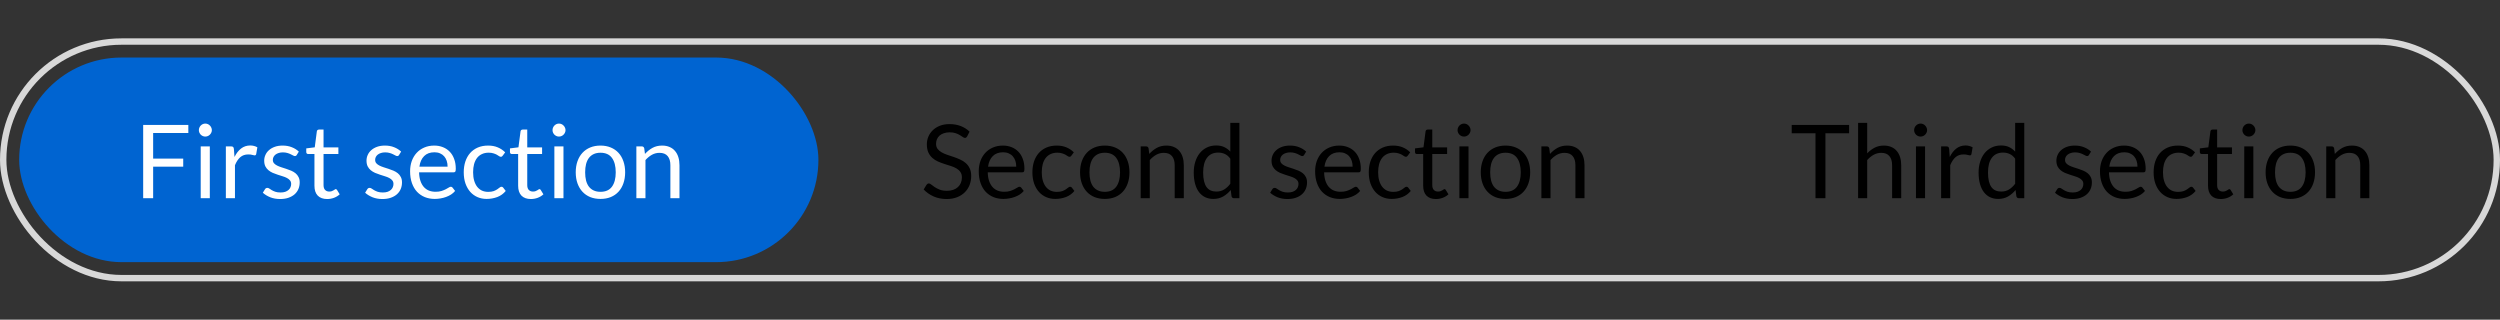 <svg width="391" height="50" viewBox="0 0 391 50" fill="none" xmlns="http://www.w3.org/2000/svg">
<rect x="0" y="0" width="391" height="50" fill="#333333" stroke="none"/>
<rect x="0.5" y="6.5" width="390" height="37" rx="18.5" stroke="#D8D8D8"/>
<rect x="3" y="9" width="125" height="32" rx="16" fill="#0064D1"/>
<path d="M151.264 21.328C151.216 21.408 151.165 21.469 151.112 21.512C151.059 21.549 150.989 21.568 150.904 21.568C150.813 21.568 150.707 21.523 150.584 21.432C150.467 21.341 150.315 21.243 150.128 21.136C149.947 21.024 149.725 20.923 149.464 20.832C149.208 20.741 148.896 20.696 148.528 20.696C148.181 20.696 147.875 20.744 147.608 20.84C147.341 20.931 147.117 21.056 146.936 21.216C146.76 21.376 146.627 21.565 146.536 21.784C146.445 21.997 146.4 22.229 146.4 22.48C146.4 22.8 146.477 23.067 146.632 23.28C146.792 23.488 147 23.667 147.256 23.816C147.517 23.965 147.811 24.096 148.136 24.208C148.467 24.315 148.803 24.427 149.144 24.544C149.491 24.661 149.827 24.795 150.152 24.944C150.483 25.088 150.776 25.272 151.032 25.496C151.293 25.72 151.501 25.995 151.656 26.32C151.816 26.645 151.896 27.045 151.896 27.52C151.896 28.021 151.811 28.493 151.64 28.936C151.469 29.373 151.219 29.755 150.888 30.08C150.563 30.405 150.16 30.661 149.68 30.848C149.205 31.035 148.664 31.128 148.056 31.128C147.315 31.128 146.637 30.995 146.024 30.728C145.416 30.456 144.896 30.091 144.464 29.632L144.912 28.896C144.955 28.837 145.005 28.789 145.064 28.752C145.128 28.709 145.197 28.688 145.272 28.688C145.384 28.688 145.512 28.749 145.656 28.872C145.8 28.989 145.979 29.12 146.192 29.264C146.411 29.408 146.672 29.541 146.976 29.664C147.285 29.781 147.661 29.84 148.104 29.84C148.472 29.84 148.8 29.789 149.088 29.688C149.376 29.587 149.619 29.445 149.816 29.264C150.019 29.077 150.173 28.856 150.28 28.6C150.387 28.344 150.44 28.059 150.44 27.744C150.44 27.397 150.36 27.115 150.2 26.896C150.045 26.672 149.84 26.485 149.584 26.336C149.328 26.187 149.035 26.061 148.704 25.96C148.379 25.853 148.043 25.747 147.696 25.64C147.355 25.528 147.019 25.4 146.688 25.256C146.363 25.112 146.072 24.925 145.816 24.696C145.56 24.467 145.352 24.181 145.192 23.84C145.037 23.493 144.96 23.067 144.96 22.56C144.96 22.155 145.037 21.763 145.192 21.384C145.352 21.005 145.581 20.669 145.88 20.376C146.179 20.083 146.547 19.848 146.984 19.672C147.427 19.496 147.933 19.408 148.504 19.408C149.144 19.408 149.728 19.509 150.256 19.712C150.784 19.915 151.245 20.208 151.64 20.592L151.264 21.328ZM156.86 22.768C157.346 22.768 157.794 22.851 158.204 23.016C158.615 23.176 158.97 23.411 159.268 23.72C159.567 24.024 159.799 24.403 159.964 24.856C160.135 25.304 160.22 25.816 160.22 26.392C160.22 26.616 160.196 26.765 160.148 26.84C160.1 26.915 160.01 26.952 159.876 26.952H154.484C154.495 27.464 154.564 27.909 154.692 28.288C154.82 28.667 154.996 28.984 155.22 29.24C155.444 29.491 155.711 29.68 156.02 29.808C156.33 29.931 156.676 29.992 157.06 29.992C157.418 29.992 157.724 29.952 157.98 29.872C158.242 29.787 158.466 29.696 158.652 29.6C158.839 29.504 158.994 29.416 159.116 29.336C159.244 29.251 159.354 29.208 159.444 29.208C159.562 29.208 159.652 29.253 159.716 29.344L160.116 29.864C159.94 30.077 159.73 30.264 159.484 30.424C159.239 30.579 158.975 30.707 158.692 30.808C158.415 30.909 158.127 30.984 157.828 31.032C157.53 31.085 157.234 31.112 156.94 31.112C156.38 31.112 155.863 31.019 155.388 30.832C154.919 30.64 154.511 30.363 154.164 30C153.823 29.632 153.556 29.179 153.364 28.64C153.172 28.101 153.076 27.483 153.076 26.784C153.076 26.219 153.162 25.691 153.332 25.2C153.508 24.709 153.759 24.285 154.084 23.928C154.41 23.565 154.807 23.283 155.276 23.08C155.746 22.872 156.274 22.768 156.86 22.768ZM156.892 23.816C156.204 23.816 155.663 24.016 155.268 24.416C154.874 24.811 154.628 25.36 154.532 26.064H158.94C158.94 25.733 158.895 25.432 158.804 25.16C158.714 24.883 158.58 24.645 158.404 24.448C158.228 24.245 158.012 24.091 157.756 23.984C157.506 23.872 157.218 23.816 156.892 23.816ZM167.571 24.336C167.528 24.395 167.486 24.44 167.443 24.472C167.4 24.504 167.339 24.52 167.259 24.52C167.179 24.52 167.091 24.488 166.995 24.424C166.904 24.355 166.787 24.28 166.643 24.2C166.499 24.12 166.323 24.048 166.115 23.984C165.912 23.915 165.662 23.88 165.363 23.88C164.968 23.88 164.619 23.952 164.315 24.096C164.011 24.235 163.755 24.437 163.547 24.704C163.344 24.971 163.19 25.293 163.083 25.672C162.982 26.051 162.931 26.475 162.931 26.944C162.931 27.435 162.987 27.872 163.099 28.256C163.211 28.635 163.368 28.955 163.571 29.216C163.774 29.472 164.019 29.669 164.307 29.808C164.6 29.941 164.928 30.008 165.291 30.008C165.638 30.008 165.923 29.968 166.147 29.888C166.371 29.803 166.558 29.709 166.707 29.608C166.856 29.507 166.979 29.416 167.075 29.336C167.171 29.251 167.267 29.208 167.363 29.208C167.486 29.208 167.576 29.253 167.635 29.344L168.035 29.864C167.683 30.296 167.243 30.613 166.715 30.816C166.187 31.013 165.63 31.112 165.043 31.112C164.536 31.112 164.064 31.019 163.627 30.832C163.195 30.645 162.819 30.376 162.499 30.024C162.179 29.667 161.926 29.229 161.739 28.712C161.558 28.195 161.467 27.605 161.467 26.944C161.467 26.341 161.55 25.784 161.715 25.272C161.886 24.76 162.131 24.32 162.451 23.952C162.776 23.579 163.176 23.288 163.651 23.08C164.126 22.872 164.67 22.768 165.283 22.768C165.848 22.768 166.35 22.861 166.787 23.048C167.224 23.229 167.611 23.488 167.947 23.824L167.571 24.336ZM172.792 22.768C173.384 22.768 173.917 22.867 174.392 23.064C174.872 23.261 175.277 23.541 175.608 23.904C175.944 24.267 176.2 24.707 176.376 25.224C176.557 25.736 176.648 26.309 176.648 26.944C176.648 27.584 176.557 28.16 176.376 28.672C176.2 29.184 175.944 29.621 175.608 29.984C175.277 30.347 174.872 30.627 174.392 30.824C173.917 31.016 173.384 31.112 172.792 31.112C172.2 31.112 171.664 31.016 171.184 30.824C170.709 30.627 170.304 30.347 169.968 29.984C169.632 29.621 169.373 29.184 169.192 28.672C169.01 28.16 168.92 27.584 168.92 26.944C168.92 26.309 169.01 25.736 169.192 25.224C169.373 24.707 169.632 24.267 169.968 23.904C170.304 23.541 170.709 23.261 171.184 23.064C171.664 22.867 172.2 22.768 172.792 22.768ZM172.792 30C173.592 30 174.189 29.733 174.584 29.2C174.978 28.661 175.176 27.912 175.176 26.952C175.176 25.987 174.978 25.235 174.584 24.696C174.189 24.157 173.592 23.888 172.792 23.888C172.386 23.888 172.034 23.957 171.736 24.096C171.437 24.235 171.186 24.435 170.984 24.696C170.786 24.957 170.637 25.28 170.536 25.664C170.44 26.043 170.392 26.472 170.392 26.952C170.392 27.432 170.44 27.861 170.536 28.24C170.637 28.619 170.786 28.939 170.984 29.2C171.186 29.456 171.437 29.653 171.736 29.792C172.034 29.931 172.386 30 172.792 30ZM178.402 31V22.896H179.25C179.453 22.896 179.581 22.995 179.634 23.192L179.746 24.072C180.098 23.683 180.49 23.368 180.922 23.128C181.36 22.888 181.864 22.768 182.434 22.768C182.877 22.768 183.266 22.843 183.602 22.992C183.944 23.136 184.226 23.344 184.45 23.616C184.68 23.883 184.853 24.205 184.97 24.584C185.088 24.963 185.146 25.381 185.146 25.84V31H183.722V25.84C183.722 25.227 183.581 24.752 183.298 24.416C183.021 24.075 182.594 23.904 182.018 23.904C181.597 23.904 181.202 24.005 180.834 24.208C180.472 24.411 180.136 24.685 179.826 25.032V31H178.402ZM192.997 31C192.794 31 192.666 30.901 192.613 30.704L192.485 29.72C192.138 30.141 191.741 30.48 191.293 30.736C190.85 30.987 190.341 31.112 189.765 31.112C189.301 31.112 188.88 31.024 188.501 30.848C188.122 30.667 187.8 30.403 187.533 30.056C187.266 29.709 187.061 29.277 186.917 28.76C186.773 28.243 186.701 27.648 186.701 26.976C186.701 26.379 186.781 25.824 186.941 25.312C187.101 24.795 187.33 24.347 187.629 23.968C187.933 23.589 188.301 23.293 188.733 23.08C189.165 22.861 189.656 22.752 190.205 22.752C190.701 22.752 191.125 22.837 191.477 23.008C191.829 23.173 192.144 23.408 192.421 23.712V19.216H193.845V31H192.997ZM190.237 29.96C190.701 29.96 191.106 29.853 191.453 29.64C191.805 29.427 192.128 29.125 192.421 28.736V24.816C192.16 24.464 191.872 24.219 191.557 24.08C191.248 23.936 190.904 23.864 190.525 23.864C189.768 23.864 189.186 24.133 188.781 24.672C188.376 25.211 188.173 25.979 188.173 26.976C188.173 27.504 188.218 27.957 188.309 28.336C188.4 28.709 188.533 29.019 188.709 29.264C188.885 29.504 189.101 29.68 189.357 29.792C189.613 29.904 189.906 29.96 190.237 29.96ZM203.964 24.232C203.9 24.349 203.802 24.408 203.668 24.408C203.588 24.408 203.498 24.379 203.396 24.32C203.295 24.261 203.17 24.197 203.02 24.128C202.876 24.053 202.703 23.987 202.5 23.928C202.298 23.864 202.058 23.832 201.78 23.832C201.54 23.832 201.324 23.864 201.132 23.928C200.94 23.987 200.775 24.069 200.636 24.176C200.503 24.283 200.399 24.408 200.324 24.552C200.255 24.691 200.22 24.843 200.22 25.008C200.22 25.216 200.279 25.389 200.396 25.528C200.519 25.667 200.679 25.787 200.876 25.888C201.074 25.989 201.298 26.08 201.548 26.16C201.799 26.235 202.055 26.317 202.316 26.408C202.583 26.493 202.842 26.589 203.092 26.696C203.343 26.803 203.567 26.936 203.764 27.096C203.962 27.256 204.119 27.453 204.236 27.688C204.359 27.917 204.42 28.195 204.42 28.52C204.42 28.893 204.354 29.24 204.22 29.56C204.087 29.875 203.89 30.149 203.628 30.384C203.367 30.613 203.047 30.795 202.668 30.928C202.29 31.061 201.852 31.128 201.356 31.128C200.791 31.128 200.279 31.037 199.82 30.856C199.362 30.669 198.972 30.432 198.652 30.144L198.988 29.6C199.031 29.531 199.082 29.477 199.14 29.44C199.199 29.403 199.276 29.384 199.372 29.384C199.468 29.384 199.57 29.421 199.676 29.496C199.783 29.571 199.911 29.653 200.06 29.744C200.215 29.835 200.399 29.917 200.612 29.992C200.831 30.067 201.103 30.104 201.428 30.104C201.706 30.104 201.948 30.069 202.156 30C202.364 29.925 202.538 29.827 202.676 29.704C202.815 29.581 202.916 29.44 202.98 29.28C203.05 29.12 203.084 28.949 203.084 28.768C203.084 28.544 203.023 28.36 202.9 28.216C202.783 28.067 202.626 27.941 202.428 27.84C202.231 27.733 202.004 27.643 201.748 27.568C201.498 27.488 201.239 27.405 200.972 27.32C200.711 27.235 200.452 27.139 200.196 27.032C199.946 26.92 199.722 26.781 199.524 26.616C199.327 26.451 199.167 26.248 199.044 26.008C198.927 25.763 198.868 25.467 198.868 25.12C198.868 24.811 198.932 24.515 199.06 24.232C199.188 23.944 199.375 23.693 199.62 23.48C199.866 23.261 200.167 23.088 200.524 22.96C200.882 22.832 201.29 22.768 201.748 22.768C202.282 22.768 202.759 22.853 203.18 23.024C203.607 23.189 203.975 23.419 204.284 23.712L203.964 24.232ZM209.47 22.768C209.955 22.768 210.403 22.851 210.814 23.016C211.224 23.176 211.579 23.411 211.878 23.72C212.176 24.024 212.408 24.403 212.574 24.856C212.744 25.304 212.83 25.816 212.83 26.392C212.83 26.616 212.806 26.765 212.758 26.84C212.71 26.915 212.619 26.952 212.486 26.952H207.094C207.104 27.464 207.174 27.909 207.302 28.288C207.43 28.667 207.606 28.984 207.83 29.24C208.054 29.491 208.32 29.68 208.63 29.808C208.939 29.931 209.286 29.992 209.67 29.992C210.027 29.992 210.334 29.952 210.59 29.872C210.851 29.787 211.075 29.696 211.262 29.6C211.448 29.504 211.603 29.416 211.726 29.336C211.854 29.251 211.963 29.208 212.054 29.208C212.171 29.208 212.262 29.253 212.326 29.344L212.726 29.864C212.55 30.077 212.339 30.264 212.094 30.424C211.848 30.579 211.584 30.707 211.302 30.808C211.024 30.909 210.736 30.984 210.438 31.032C210.139 31.085 209.843 31.112 209.55 31.112C208.99 31.112 208.472 31.019 207.998 30.832C207.528 30.64 207.12 30.363 206.774 30C206.432 29.632 206.166 29.179 205.974 28.64C205.782 28.101 205.686 27.483 205.686 26.784C205.686 26.219 205.771 25.691 205.942 25.2C206.118 24.709 206.368 24.285 206.694 23.928C207.019 23.565 207.416 23.283 207.886 23.08C208.355 22.872 208.883 22.768 209.47 22.768ZM209.502 23.816C208.814 23.816 208.272 24.016 207.878 24.416C207.483 24.811 207.238 25.36 207.142 26.064H211.55C211.55 25.733 211.504 25.432 211.414 25.16C211.323 24.883 211.19 24.645 211.014 24.448C210.838 24.245 210.622 24.091 210.366 23.984C210.115 23.872 209.827 23.816 209.502 23.816ZM220.18 24.336C220.138 24.395 220.095 24.44 220.052 24.472C220.01 24.504 219.948 24.52 219.868 24.52C219.788 24.52 219.7 24.488 219.604 24.424C219.514 24.355 219.396 24.28 219.252 24.2C219.108 24.12 218.932 24.048 218.724 23.984C218.522 23.915 218.271 23.88 217.972 23.88C217.578 23.88 217.228 23.952 216.924 24.096C216.62 24.235 216.364 24.437 216.156 24.704C215.954 24.971 215.799 25.293 215.692 25.672C215.591 26.051 215.54 26.475 215.54 26.944C215.54 27.435 215.596 27.872 215.708 28.256C215.82 28.635 215.978 28.955 216.18 29.216C216.383 29.472 216.628 29.669 216.916 29.808C217.21 29.941 217.538 30.008 217.9 30.008C218.247 30.008 218.532 29.968 218.756 29.888C218.98 29.803 219.167 29.709 219.316 29.608C219.466 29.507 219.588 29.416 219.684 29.336C219.78 29.251 219.876 29.208 219.972 29.208C220.095 29.208 220.186 29.253 220.244 29.344L220.644 29.864C220.292 30.296 219.852 30.613 219.324 30.816C218.796 31.013 218.239 31.112 217.652 31.112C217.146 31.112 216.674 31.019 216.236 30.832C215.804 30.645 215.428 30.376 215.108 30.024C214.788 29.667 214.535 29.229 214.348 28.712C214.167 28.195 214.076 27.605 214.076 26.944C214.076 26.341 214.159 25.784 214.324 25.272C214.495 24.76 214.74 24.32 215.06 23.952C215.386 23.579 215.786 23.288 216.26 23.08C216.735 22.872 217.279 22.768 217.892 22.768C218.458 22.768 218.959 22.861 219.396 23.048C219.834 23.229 220.22 23.488 220.556 23.824L220.18 24.336ZM224.577 31.128C223.937 31.128 223.444 30.949 223.097 30.592C222.756 30.235 222.585 29.72 222.585 29.048V24.088H221.609C221.524 24.088 221.452 24.064 221.393 24.016C221.334 23.963 221.305 23.883 221.305 23.776V23.208L222.633 23.04L222.961 20.536C222.972 20.456 223.006 20.392 223.065 20.344C223.124 20.291 223.198 20.264 223.289 20.264H224.009V23.056H226.329V24.088H224.009V28.952C224.009 29.293 224.092 29.547 224.257 29.712C224.422 29.877 224.636 29.96 224.897 29.96C225.046 29.96 225.174 29.941 225.281 29.904C225.393 29.861 225.489 29.816 225.569 29.768C225.649 29.72 225.716 29.677 225.769 29.64C225.828 29.597 225.878 29.576 225.921 29.576C225.996 29.576 226.062 29.621 226.121 29.712L226.537 30.392C226.292 30.621 225.996 30.803 225.649 30.936C225.302 31.064 224.945 31.128 224.577 31.128ZM229.674 22.896V31H228.25V22.896H229.674ZM229.994 20.352C229.994 20.491 229.965 20.621 229.906 20.744C229.853 20.861 229.778 20.968 229.682 21.064C229.591 21.155 229.485 21.227 229.362 21.28C229.239 21.333 229.109 21.36 228.97 21.36C228.831 21.36 228.701 21.333 228.578 21.28C228.461 21.227 228.354 21.155 228.258 21.064C228.167 20.968 228.095 20.861 228.042 20.744C227.989 20.621 227.962 20.491 227.962 20.352C227.962 20.213 227.989 20.083 228.042 19.96C228.095 19.832 228.167 19.723 228.258 19.632C228.354 19.536 228.461 19.461 228.578 19.408C228.701 19.355 228.831 19.328 228.97 19.328C229.109 19.328 229.239 19.355 229.362 19.408C229.485 19.461 229.591 19.536 229.682 19.632C229.778 19.723 229.853 19.832 229.906 19.96C229.965 20.083 229.994 20.213 229.994 20.352ZM235.464 22.768C236.056 22.768 236.589 22.867 237.064 23.064C237.544 23.261 237.949 23.541 238.28 23.904C238.616 24.267 238.872 24.707 239.048 25.224C239.229 25.736 239.32 26.309 239.32 26.944C239.32 27.584 239.229 28.16 239.048 28.672C238.872 29.184 238.616 29.621 238.28 29.984C237.949 30.347 237.544 30.627 237.064 30.824C236.589 31.016 236.056 31.112 235.464 31.112C234.872 31.112 234.336 31.016 233.856 30.824C233.381 30.627 232.976 30.347 232.64 29.984C232.304 29.621 232.045 29.184 231.864 28.672C231.682 28.16 231.592 27.584 231.592 26.944C231.592 26.309 231.682 25.736 231.864 25.224C232.045 24.707 232.304 24.267 232.64 23.904C232.976 23.541 233.381 23.261 233.856 23.064C234.336 22.867 234.872 22.768 235.464 22.768ZM235.464 30C236.264 30 236.861 29.733 237.256 29.2C237.65 28.661 237.848 27.912 237.848 26.952C237.848 25.987 237.65 25.235 237.256 24.696C236.861 24.157 236.264 23.888 235.464 23.888C235.058 23.888 234.706 23.957 234.408 24.096C234.109 24.235 233.858 24.435 233.656 24.696C233.458 24.957 233.309 25.28 233.208 25.664C233.112 26.043 233.064 26.472 233.064 26.952C233.064 27.432 233.112 27.861 233.208 28.24C233.309 28.619 233.458 28.939 233.656 29.2C233.858 29.456 234.109 29.653 234.408 29.792C234.706 29.931 235.058 30 235.464 30ZM241.074 31V22.896H241.922C242.125 22.896 242.253 22.995 242.306 23.192L242.418 24.072C242.77 23.683 243.162 23.368 243.594 23.128C244.032 22.888 244.536 22.768 245.106 22.768C245.549 22.768 245.938 22.843 246.274 22.992C246.616 23.136 246.898 23.344 247.122 23.616C247.352 23.883 247.525 24.205 247.642 24.584C247.76 24.963 247.818 25.381 247.818 25.84V31H246.394V25.84C246.394 25.227 246.253 24.752 245.97 24.416C245.693 24.075 245.266 23.904 244.69 23.904C244.269 23.904 243.874 24.005 243.506 24.208C243.144 24.411 242.808 24.685 242.498 25.032V31H241.074Z" fill="black"/>
<path d="M289.2 19.536V20.84H285.496V31H283.944V20.84H280.224V19.536H289.2ZM290.606 31V19.216H292.03V23.984C292.376 23.616 292.76 23.323 293.182 23.104C293.603 22.88 294.088 22.768 294.638 22.768C295.08 22.768 295.47 22.843 295.806 22.992C296.147 23.136 296.43 23.344 296.654 23.616C296.883 23.883 297.056 24.205 297.174 24.584C297.291 24.963 297.35 25.381 297.35 25.84V31H295.926V25.84C295.926 25.227 295.784 24.752 295.502 24.416C295.224 24.075 294.798 23.904 294.222 23.904C293.8 23.904 293.406 24.005 293.038 24.208C292.675 24.411 292.339 24.685 292.03 25.032V31H290.606ZM301.08 22.896V31H299.656V22.896H301.08ZM301.4 20.352C301.4 20.491 301.371 20.621 301.312 20.744C301.259 20.861 301.184 20.968 301.088 21.064C300.997 21.155 300.891 21.227 300.768 21.28C300.645 21.333 300.515 21.36 300.376 21.36C300.237 21.36 300.107 21.333 299.984 21.28C299.867 21.227 299.76 21.155 299.664 21.064C299.573 20.968 299.501 20.861 299.448 20.744C299.395 20.621 299.368 20.491 299.368 20.352C299.368 20.213 299.395 20.083 299.448 19.96C299.501 19.832 299.573 19.723 299.664 19.632C299.76 19.536 299.867 19.461 299.984 19.408C300.107 19.355 300.237 19.328 300.376 19.328C300.515 19.328 300.645 19.355 300.768 19.408C300.891 19.461 300.997 19.536 301.088 19.632C301.184 19.723 301.259 19.832 301.312 19.96C301.371 20.083 301.4 20.213 301.4 20.352ZM303.59 31V22.896H304.406C304.561 22.896 304.667 22.925 304.726 22.984C304.785 23.043 304.825 23.144 304.846 23.288L304.942 24.552C305.219 23.987 305.561 23.547 305.966 23.232C306.377 22.912 306.857 22.752 307.406 22.752C307.63 22.752 307.833 22.779 308.014 22.832C308.195 22.88 308.363 22.949 308.518 23.04L308.334 24.104C308.297 24.237 308.214 24.304 308.086 24.304C308.011 24.304 307.897 24.28 307.742 24.232C307.587 24.179 307.371 24.152 307.094 24.152C306.598 24.152 306.182 24.296 305.846 24.584C305.515 24.872 305.238 25.291 305.014 25.84V31H303.59ZM315.747 31C315.544 31 315.416 30.901 315.363 30.704L315.235 29.72C314.888 30.141 314.491 30.48 314.043 30.736C313.6 30.987 313.091 31.112 312.515 31.112C312.051 31.112 311.63 31.024 311.251 30.848C310.872 30.667 310.55 30.403 310.283 30.056C310.016 29.709 309.811 29.277 309.667 28.76C309.523 28.243 309.451 27.648 309.451 26.976C309.451 26.379 309.531 25.824 309.691 25.312C309.851 24.795 310.08 24.347 310.379 23.968C310.683 23.589 311.051 23.293 311.483 23.08C311.915 22.861 312.406 22.752 312.955 22.752C313.451 22.752 313.875 22.837 314.227 23.008C314.579 23.173 314.894 23.408 315.171 23.712V19.216H316.595V31H315.747ZM312.987 29.96C313.451 29.96 313.856 29.853 314.203 29.64C314.555 29.427 314.878 29.125 315.171 28.736V24.816C314.91 24.464 314.622 24.219 314.307 24.08C313.998 23.936 313.654 23.864 313.275 23.864C312.518 23.864 311.936 24.133 311.531 24.672C311.126 25.211 310.923 25.979 310.923 26.976C310.923 27.504 310.968 27.957 311.059 28.336C311.15 28.709 311.283 29.019 311.459 29.264C311.635 29.504 311.851 29.68 312.107 29.792C312.363 29.904 312.656 29.96 312.987 29.96ZM326.714 24.232C326.65 24.349 326.552 24.408 326.418 24.408C326.338 24.408 326.248 24.379 326.146 24.32C326.045 24.261 325.92 24.197 325.77 24.128C325.626 24.053 325.453 23.987 325.25 23.928C325.048 23.864 324.808 23.832 324.53 23.832C324.29 23.832 324.074 23.864 323.882 23.928C323.69 23.987 323.525 24.069 323.386 24.176C323.253 24.283 323.149 24.408 323.074 24.552C323.005 24.691 322.97 24.843 322.97 25.008C322.97 25.216 323.029 25.389 323.146 25.528C323.269 25.667 323.429 25.787 323.626 25.888C323.824 25.989 324.048 26.08 324.298 26.16C324.549 26.235 324.805 26.317 325.066 26.408C325.333 26.493 325.592 26.589 325.842 26.696C326.093 26.803 326.317 26.936 326.514 27.096C326.712 27.256 326.869 27.453 326.986 27.688C327.109 27.917 327.17 28.195 327.17 28.52C327.17 28.893 327.104 29.24 326.97 29.56C326.837 29.875 326.64 30.149 326.378 30.384C326.117 30.613 325.797 30.795 325.418 30.928C325.04 31.061 324.602 31.128 324.106 31.128C323.541 31.128 323.029 31.037 322.57 30.856C322.112 30.669 321.722 30.432 321.402 30.144L321.738 29.6C321.781 29.531 321.832 29.477 321.89 29.44C321.949 29.403 322.026 29.384 322.122 29.384C322.218 29.384 322.32 29.421 322.426 29.496C322.533 29.571 322.661 29.653 322.81 29.744C322.965 29.835 323.149 29.917 323.362 29.992C323.581 30.067 323.853 30.104 324.178 30.104C324.456 30.104 324.698 30.069 324.906 30C325.114 29.925 325.288 29.827 325.426 29.704C325.565 29.581 325.666 29.44 325.73 29.28C325.8 29.12 325.834 28.949 325.834 28.768C325.834 28.544 325.773 28.36 325.65 28.216C325.533 28.067 325.376 27.941 325.178 27.84C324.981 27.733 324.754 27.643 324.498 27.568C324.248 27.488 323.989 27.405 323.722 27.32C323.461 27.235 323.202 27.139 322.946 27.032C322.696 26.92 322.472 26.781 322.274 26.616C322.077 26.451 321.917 26.248 321.794 26.008C321.677 25.763 321.618 25.467 321.618 25.12C321.618 24.811 321.682 24.515 321.81 24.232C321.938 23.944 322.125 23.693 322.37 23.48C322.616 23.261 322.917 23.088 323.274 22.96C323.632 22.832 324.04 22.768 324.498 22.768C325.032 22.768 325.509 22.853 325.93 23.024C326.357 23.189 326.725 23.419 327.034 23.712L326.714 24.232ZM332.22 22.768C332.705 22.768 333.153 22.851 333.564 23.016C333.974 23.176 334.329 23.411 334.628 23.72C334.926 24.024 335.158 24.403 335.324 24.856C335.494 25.304 335.58 25.816 335.58 26.392C335.58 26.616 335.556 26.765 335.508 26.84C335.46 26.915 335.369 26.952 335.236 26.952H329.844C329.854 27.464 329.924 27.909 330.052 28.288C330.18 28.667 330.356 28.984 330.58 29.24C330.804 29.491 331.07 29.68 331.38 29.808C331.689 29.931 332.036 29.992 332.42 29.992C332.777 29.992 333.084 29.952 333.34 29.872C333.601 29.787 333.825 29.696 334.012 29.6C334.198 29.504 334.353 29.416 334.476 29.336C334.604 29.251 334.713 29.208 334.804 29.208C334.921 29.208 335.012 29.253 335.076 29.344L335.476 29.864C335.3 30.077 335.089 30.264 334.844 30.424C334.598 30.579 334.334 30.707 334.052 30.808C333.774 30.909 333.486 30.984 333.188 31.032C332.889 31.085 332.593 31.112 332.3 31.112C331.74 31.112 331.222 31.019 330.748 30.832C330.278 30.64 329.87 30.363 329.524 30C329.182 29.632 328.916 29.179 328.724 28.64C328.532 28.101 328.436 27.483 328.436 26.784C328.436 26.219 328.521 25.691 328.692 25.2C328.868 24.709 329.118 24.285 329.444 23.928C329.769 23.565 330.166 23.283 330.636 23.08C331.105 22.872 331.633 22.768 332.22 22.768ZM332.252 23.816C331.564 23.816 331.022 24.016 330.628 24.416C330.233 24.811 329.988 25.36 329.892 26.064H334.3C334.3 25.733 334.254 25.432 334.164 25.16C334.073 24.883 333.94 24.645 333.764 24.448C333.588 24.245 333.372 24.091 333.116 23.984C332.865 23.872 332.577 23.816 332.252 23.816ZM342.93 24.336C342.888 24.395 342.845 24.44 342.802 24.472C342.76 24.504 342.698 24.52 342.618 24.52C342.538 24.52 342.45 24.488 342.354 24.424C342.264 24.355 342.146 24.28 342.002 24.2C341.858 24.12 341.682 24.048 341.474 23.984C341.272 23.915 341.021 23.88 340.722 23.88C340.328 23.88 339.978 23.952 339.674 24.096C339.37 24.235 339.114 24.437 338.906 24.704C338.704 24.971 338.549 25.293 338.442 25.672C338.341 26.051 338.29 26.475 338.29 26.944C338.29 27.435 338.346 27.872 338.458 28.256C338.57 28.635 338.728 28.955 338.93 29.216C339.133 29.472 339.378 29.669 339.666 29.808C339.96 29.941 340.288 30.008 340.65 30.008C340.997 30.008 341.282 29.968 341.506 29.888C341.73 29.803 341.917 29.709 342.066 29.608C342.216 29.507 342.338 29.416 342.434 29.336C342.53 29.251 342.626 29.208 342.722 29.208C342.845 29.208 342.936 29.253 342.994 29.344L343.394 29.864C343.042 30.296 342.602 30.613 342.074 30.816C341.546 31.013 340.989 31.112 340.402 31.112C339.896 31.112 339.424 31.019 338.986 30.832C338.554 30.645 338.178 30.376 337.858 30.024C337.538 29.667 337.285 29.229 337.098 28.712C336.917 28.195 336.826 27.605 336.826 26.944C336.826 26.341 336.909 25.784 337.074 25.272C337.245 24.76 337.49 24.32 337.81 23.952C338.136 23.579 338.536 23.288 339.01 23.08C339.485 22.872 340.029 22.768 340.642 22.768C341.208 22.768 341.709 22.861 342.146 23.048C342.584 23.229 342.97 23.488 343.306 23.824L342.93 24.336ZM347.327 31.128C346.687 31.128 346.194 30.949 345.847 30.592C345.506 30.235 345.335 29.72 345.335 29.048V24.088H344.359C344.274 24.088 344.202 24.064 344.143 24.016C344.084 23.963 344.055 23.883 344.055 23.776V23.208L345.383 23.04L345.711 20.536C345.722 20.456 345.756 20.392 345.815 20.344C345.874 20.291 345.948 20.264 346.039 20.264H346.759V23.056H349.079V24.088H346.759V28.952C346.759 29.293 346.842 29.547 347.007 29.712C347.172 29.877 347.386 29.96 347.647 29.96C347.796 29.96 347.924 29.941 348.031 29.904C348.143 29.861 348.239 29.816 348.319 29.768C348.399 29.72 348.466 29.677 348.519 29.64C348.578 29.597 348.628 29.576 348.671 29.576C348.746 29.576 348.812 29.621 348.871 29.712L349.287 30.392C349.042 30.621 348.746 30.803 348.399 30.936C348.052 31.064 347.695 31.128 347.327 31.128ZM352.424 22.896V31H351V22.896H352.424ZM352.744 20.352C352.744 20.491 352.715 20.621 352.656 20.744C352.603 20.861 352.528 20.968 352.432 21.064C352.341 21.155 352.235 21.227 352.112 21.28C351.989 21.333 351.859 21.36 351.72 21.36C351.581 21.36 351.451 21.333 351.328 21.28C351.211 21.227 351.104 21.155 351.008 21.064C350.917 20.968 350.845 20.861 350.792 20.744C350.739 20.621 350.712 20.491 350.712 20.352C350.712 20.213 350.739 20.083 350.792 19.96C350.845 19.832 350.917 19.723 351.008 19.632C351.104 19.536 351.211 19.461 351.328 19.408C351.451 19.355 351.581 19.328 351.72 19.328C351.859 19.328 351.989 19.355 352.112 19.408C352.235 19.461 352.341 19.536 352.432 19.632C352.528 19.723 352.603 19.832 352.656 19.96C352.715 20.083 352.744 20.213 352.744 20.352ZM358.214 22.768C358.806 22.768 359.339 22.867 359.814 23.064C360.294 23.261 360.699 23.541 361.03 23.904C361.366 24.267 361.622 24.707 361.798 25.224C361.979 25.736 362.07 26.309 362.07 26.944C362.07 27.584 361.979 28.16 361.798 28.672C361.622 29.184 361.366 29.621 361.03 29.984C360.699 30.347 360.294 30.627 359.814 30.824C359.339 31.016 358.806 31.112 358.214 31.112C357.622 31.112 357.086 31.016 356.606 30.824C356.131 30.627 355.726 30.347 355.39 29.984C355.054 29.621 354.795 29.184 354.614 28.672C354.432 28.16 354.342 27.584 354.342 26.944C354.342 26.309 354.432 25.736 354.614 25.224C354.795 24.707 355.054 24.267 355.39 23.904C355.726 23.541 356.131 23.261 356.606 23.064C357.086 22.867 357.622 22.768 358.214 22.768ZM358.214 30C359.014 30 359.611 29.733 360.006 29.2C360.4 28.661 360.598 27.912 360.598 26.952C360.598 25.987 360.4 25.235 360.006 24.696C359.611 24.157 359.014 23.888 358.214 23.888C357.808 23.888 357.456 23.957 357.158 24.096C356.859 24.235 356.608 24.435 356.406 24.696C356.208 24.957 356.059 25.28 355.958 25.664C355.862 26.043 355.814 26.472 355.814 26.952C355.814 27.432 355.862 27.861 355.958 28.24C356.059 28.619 356.208 28.939 356.406 29.2C356.608 29.456 356.859 29.653 357.158 29.792C357.456 29.931 357.808 30 358.214 30ZM363.824 31V22.896H364.672C364.875 22.896 365.003 22.995 365.056 23.192L365.168 24.072C365.52 23.683 365.912 23.368 366.344 23.128C366.782 22.888 367.286 22.768 367.856 22.768C368.299 22.768 368.688 22.843 369.024 22.992C369.366 23.136 369.648 23.344 369.872 23.616C370.102 23.883 370.275 24.205 370.392 24.584C370.51 24.963 370.568 25.381 370.568 25.84V31H369.144V25.84C369.144 25.227 369.003 24.752 368.72 24.416C368.443 24.075 368.016 23.904 367.44 23.904C367.019 23.904 366.624 24.005 366.256 24.208C365.894 24.411 365.558 24.685 365.248 25.032V31H363.824Z" fill="black"/>
<path d="M29.456 19.536V20.8H23.952V24.808H28.656V26.072H23.952V31H22.392V19.536H29.456ZM32.815 22.896V31H31.39V22.896H32.815ZM33.135 20.352C33.135 20.491 33.105 20.621 33.047 20.744C32.993 20.861 32.919 20.968 32.822 21.064C32.732 21.155 32.625 21.227 32.502 21.28C32.38 21.333 32.249 21.36 32.111 21.36C31.972 21.36 31.841 21.333 31.718 21.28C31.601 21.227 31.494 21.155 31.398 21.064C31.308 20.968 31.236 20.861 31.183 20.744C31.129 20.621 31.102 20.491 31.102 20.352C31.102 20.213 31.129 20.083 31.183 19.96C31.236 19.832 31.308 19.723 31.398 19.632C31.494 19.536 31.601 19.461 31.718 19.408C31.841 19.355 31.972 19.328 32.111 19.328C32.249 19.328 32.38 19.355 32.502 19.408C32.625 19.461 32.732 19.536 32.822 19.632C32.919 19.723 32.993 19.832 33.047 19.96C33.105 20.083 33.135 20.213 33.135 20.352ZM35.324 31V22.896H36.14C36.295 22.896 36.402 22.925 36.46 22.984C36.519 23.043 36.559 23.144 36.58 23.288L36.676 24.552C36.954 23.987 37.295 23.547 37.7 23.232C38.111 22.912 38.591 22.752 39.14 22.752C39.364 22.752 39.567 22.779 39.748 22.832C39.93 22.88 40.098 22.949 40.252 23.04L40.068 24.104C40.031 24.237 39.948 24.304 39.82 24.304C39.746 24.304 39.631 24.28 39.476 24.232C39.322 24.179 39.106 24.152 38.828 24.152C38.332 24.152 37.916 24.296 37.58 24.584C37.25 24.872 36.972 25.291 36.748 25.84V31H35.324ZM46.417 24.232C46.353 24.349 46.255 24.408 46.121 24.408C46.041 24.408 45.951 24.379 45.849 24.32C45.748 24.261 45.623 24.197 45.473 24.128C45.329 24.053 45.156 23.987 44.953 23.928C44.751 23.864 44.511 23.832 44.233 23.832C43.993 23.832 43.777 23.864 43.585 23.928C43.393 23.987 43.228 24.069 43.089 24.176C42.956 24.283 42.852 24.408 42.777 24.552C42.708 24.691 42.673 24.843 42.673 25.008C42.673 25.216 42.732 25.389 42.849 25.528C42.972 25.667 43.132 25.787 43.329 25.888C43.527 25.989 43.751 26.08 44.001 26.16C44.252 26.235 44.508 26.317 44.769 26.408C45.036 26.493 45.295 26.589 45.545 26.696C45.796 26.803 46.02 26.936 46.217 27.096C46.415 27.256 46.572 27.453 46.689 27.688C46.812 27.917 46.873 28.195 46.873 28.52C46.873 28.893 46.807 29.24 46.673 29.56C46.54 29.875 46.343 30.149 46.081 30.384C45.82 30.613 45.5 30.795 45.121 30.928C44.743 31.061 44.305 31.128 43.809 31.128C43.244 31.128 42.732 31.037 42.273 30.856C41.815 30.669 41.425 30.432 41.105 30.144L41.441 29.6C41.484 29.531 41.535 29.477 41.593 29.44C41.652 29.403 41.729 29.384 41.825 29.384C41.921 29.384 42.023 29.421 42.129 29.496C42.236 29.571 42.364 29.653 42.513 29.744C42.668 29.835 42.852 29.917 43.065 29.992C43.284 30.067 43.556 30.104 43.881 30.104C44.159 30.104 44.401 30.069 44.609 30C44.817 29.925 44.991 29.827 45.129 29.704C45.268 29.581 45.369 29.44 45.433 29.28C45.503 29.12 45.537 28.949 45.537 28.768C45.537 28.544 45.476 28.36 45.353 28.216C45.236 28.067 45.079 27.941 44.881 27.84C44.684 27.733 44.457 27.643 44.201 27.568C43.951 27.488 43.692 27.405 43.425 27.32C43.164 27.235 42.905 27.139 42.649 27.032C42.399 26.92 42.175 26.781 41.977 26.616C41.78 26.451 41.62 26.248 41.497 26.008C41.38 25.763 41.321 25.467 41.321 25.12C41.321 24.811 41.385 24.515 41.513 24.232C41.641 23.944 41.828 23.693 42.073 23.48C42.319 23.261 42.62 23.088 42.977 22.96C43.335 22.832 43.743 22.768 44.201 22.768C44.735 22.768 45.212 22.853 45.633 23.024C46.06 23.189 46.428 23.419 46.737 23.712L46.417 24.232ZM51.171 31.128C50.531 31.128 50.038 30.949 49.691 30.592C49.349 30.235 49.179 29.72 49.179 29.048V24.088H48.203C48.117 24.088 48.045 24.064 47.987 24.016C47.928 23.963 47.899 23.883 47.899 23.776V23.208L49.227 23.04L49.555 20.536C49.566 20.456 49.6 20.392 49.659 20.344C49.718 20.291 49.792 20.264 49.883 20.264H50.603V23.056H52.923V24.088H50.603V28.952C50.603 29.293 50.685 29.547 50.851 29.712C51.016 29.877 51.23 29.96 51.491 29.96C51.64 29.96 51.768 29.941 51.875 29.904C51.987 29.861 52.083 29.816 52.163 29.768C52.243 29.72 52.309 29.677 52.363 29.64C52.422 29.597 52.472 29.576 52.515 29.576C52.59 29.576 52.656 29.621 52.715 29.712L53.131 30.392C52.886 30.621 52.59 30.803 52.243 30.936C51.896 31.064 51.539 31.128 51.171 31.128ZM62.417 24.232C62.353 24.349 62.255 24.408 62.121 24.408C62.041 24.408 61.951 24.379 61.849 24.32C61.748 24.261 61.623 24.197 61.473 24.128C61.329 24.053 61.156 23.987 60.953 23.928C60.751 23.864 60.511 23.832 60.233 23.832C59.993 23.832 59.777 23.864 59.585 23.928C59.393 23.987 59.228 24.069 59.089 24.176C58.956 24.283 58.852 24.408 58.777 24.552C58.708 24.691 58.673 24.843 58.673 25.008C58.673 25.216 58.732 25.389 58.849 25.528C58.972 25.667 59.132 25.787 59.329 25.888C59.527 25.989 59.751 26.08 60.001 26.16C60.252 26.235 60.508 26.317 60.769 26.408C61.036 26.493 61.295 26.589 61.545 26.696C61.796 26.803 62.02 26.936 62.217 27.096C62.415 27.256 62.572 27.453 62.689 27.688C62.812 27.917 62.873 28.195 62.873 28.52C62.873 28.893 62.807 29.24 62.673 29.56C62.54 29.875 62.343 30.149 62.081 30.384C61.82 30.613 61.5 30.795 61.121 30.928C60.743 31.061 60.305 31.128 59.809 31.128C59.244 31.128 58.732 31.037 58.273 30.856C57.815 30.669 57.425 30.432 57.105 30.144L57.441 29.6C57.484 29.531 57.535 29.477 57.593 29.44C57.652 29.403 57.729 29.384 57.825 29.384C57.921 29.384 58.023 29.421 58.129 29.496C58.236 29.571 58.364 29.653 58.513 29.744C58.668 29.835 58.852 29.917 59.065 29.992C59.284 30.067 59.556 30.104 59.881 30.104C60.159 30.104 60.401 30.069 60.609 30C60.817 29.925 60.991 29.827 61.129 29.704C61.268 29.581 61.369 29.44 61.433 29.28C61.503 29.12 61.537 28.949 61.537 28.768C61.537 28.544 61.476 28.36 61.353 28.216C61.236 28.067 61.079 27.941 60.881 27.84C60.684 27.733 60.457 27.643 60.201 27.568C59.951 27.488 59.692 27.405 59.425 27.32C59.164 27.235 58.905 27.139 58.649 27.032C58.399 26.92 58.175 26.781 57.977 26.616C57.78 26.451 57.62 26.248 57.497 26.008C57.38 25.763 57.321 25.467 57.321 25.12C57.321 24.811 57.385 24.515 57.513 24.232C57.641 23.944 57.828 23.693 58.073 23.48C58.319 23.261 58.62 23.088 58.977 22.96C59.335 22.832 59.743 22.768 60.201 22.768C60.735 22.768 61.212 22.853 61.633 23.024C62.06 23.189 62.428 23.419 62.737 23.712L62.417 24.232ZM67.923 22.768C68.408 22.768 68.856 22.851 69.267 23.016C69.677 23.176 70.032 23.411 70.331 23.72C70.629 24.024 70.862 24.403 71.027 24.856C71.198 25.304 71.283 25.816 71.283 26.392C71.283 26.616 71.259 26.765 71.211 26.84C71.163 26.915 71.072 26.952 70.939 26.952H65.547C65.558 27.464 65.627 27.909 65.755 28.288C65.883 28.667 66.059 28.984 66.283 29.24C66.507 29.491 66.773 29.68 67.083 29.808C67.392 29.931 67.739 29.992 68.123 29.992C68.48 29.992 68.787 29.952 69.043 29.872C69.304 29.787 69.528 29.696 69.715 29.6C69.901 29.504 70.056 29.416 70.179 29.336C70.307 29.251 70.416 29.208 70.507 29.208C70.624 29.208 70.715 29.253 70.779 29.344L71.179 29.864C71.003 30.077 70.792 30.264 70.547 30.424C70.302 30.579 70.037 30.707 69.755 30.808C69.478 30.909 69.189 30.984 68.891 31.032C68.592 31.085 68.296 31.112 68.003 31.112C67.443 31.112 66.925 31.019 66.451 30.832C65.981 30.64 65.573 30.363 65.227 30C64.885 29.632 64.619 29.179 64.427 28.64C64.235 28.101 64.139 27.483 64.139 26.784C64.139 26.219 64.224 25.691 64.395 25.2C64.571 24.709 64.822 24.285 65.147 23.928C65.472 23.565 65.87 23.283 66.339 23.08C66.808 22.872 67.336 22.768 67.923 22.768ZM67.955 23.816C67.267 23.816 66.725 24.016 66.331 24.416C65.936 24.811 65.691 25.36 65.595 26.064H70.003C70.003 25.733 69.957 25.432 69.867 25.16C69.776 24.883 69.643 24.645 69.467 24.448C69.291 24.245 69.075 24.091 68.819 23.984C68.568 23.872 68.28 23.816 67.955 23.816ZM78.633 24.336C78.591 24.395 78.548 24.44 78.505 24.472C78.463 24.504 78.401 24.52 78.322 24.52C78.242 24.52 78.153 24.488 78.058 24.424C77.967 24.355 77.85 24.28 77.706 24.2C77.561 24.12 77.385 24.048 77.177 23.984C76.975 23.915 76.724 23.88 76.425 23.88C76.031 23.88 75.681 23.952 75.377 24.096C75.073 24.235 74.817 24.437 74.609 24.704C74.407 24.971 74.252 25.293 74.145 25.672C74.044 26.051 73.993 26.475 73.993 26.944C73.993 27.435 74.049 27.872 74.162 28.256C74.273 28.635 74.431 28.955 74.633 29.216C74.836 29.472 75.082 29.669 75.37 29.808C75.663 29.941 75.991 30.008 76.353 30.008C76.7 30.008 76.986 29.968 77.21 29.888C77.433 29.803 77.62 29.709 77.769 29.608C77.919 29.507 78.041 29.416 78.138 29.336C78.234 29.251 78.329 29.208 78.425 29.208C78.548 29.208 78.639 29.253 78.698 29.344L79.097 29.864C78.746 30.296 78.305 30.613 77.778 30.816C77.249 31.013 76.692 31.112 76.106 31.112C75.599 31.112 75.127 31.019 74.689 30.832C74.257 30.645 73.882 30.376 73.561 30.024C73.242 29.667 72.988 29.229 72.802 28.712C72.62 28.195 72.529 27.605 72.529 26.944C72.529 26.341 72.612 25.784 72.778 25.272C72.948 24.76 73.194 24.32 73.513 23.952C73.839 23.579 74.239 23.288 74.713 23.08C75.188 22.872 75.732 22.768 76.346 22.768C76.911 22.768 77.412 22.861 77.85 23.048C78.287 23.229 78.674 23.488 79.01 23.824L78.633 24.336ZM83.03 31.128C82.39 31.128 81.897 30.949 81.55 30.592C81.209 30.235 81.038 29.72 81.038 29.048V24.088H80.062C79.977 24.088 79.905 24.064 79.846 24.016C79.788 23.963 79.758 23.883 79.758 23.776V23.208L81.086 23.04L81.414 20.536C81.425 20.456 81.46 20.392 81.518 20.344C81.577 20.291 81.652 20.264 81.742 20.264H82.462V23.056H84.782V24.088H82.462V28.952C82.462 29.293 82.545 29.547 82.71 29.712C82.876 29.877 83.089 29.96 83.35 29.96C83.5 29.96 83.628 29.941 83.734 29.904C83.846 29.861 83.942 29.816 84.022 29.768C84.102 29.72 84.169 29.677 84.222 29.64C84.281 29.597 84.332 29.576 84.374 29.576C84.449 29.576 84.516 29.621 84.574 29.712L84.99 30.392C84.745 30.621 84.449 30.803 84.102 30.936C83.756 31.064 83.398 31.128 83.03 31.128ZM88.127 22.896V31H86.703V22.896H88.127ZM88.447 20.352C88.447 20.491 88.418 20.621 88.359 20.744C88.306 20.861 88.231 20.968 88.135 21.064C88.044 21.155 87.938 21.227 87.815 21.28C87.692 21.333 87.562 21.36 87.423 21.36C87.284 21.36 87.154 21.333 87.031 21.28C86.914 21.227 86.807 21.155 86.711 21.064C86.62 20.968 86.548 20.861 86.495 20.744C86.442 20.621 86.415 20.491 86.415 20.352C86.415 20.213 86.442 20.083 86.495 19.96C86.548 19.832 86.62 19.723 86.711 19.632C86.807 19.536 86.914 19.461 87.031 19.408C87.154 19.355 87.284 19.328 87.423 19.328C87.562 19.328 87.692 19.355 87.815 19.408C87.938 19.461 88.044 19.536 88.135 19.632C88.231 19.723 88.306 19.832 88.359 19.96C88.418 20.083 88.447 20.213 88.447 20.352ZM93.917 22.768C94.509 22.768 95.042 22.867 95.517 23.064C95.997 23.261 96.402 23.541 96.733 23.904C97.069 24.267 97.325 24.707 97.501 25.224C97.682 25.736 97.773 26.309 97.773 26.944C97.773 27.584 97.682 28.16 97.501 28.672C97.325 29.184 97.069 29.621 96.733 29.984C96.402 30.347 95.997 30.627 95.517 30.824C95.042 31.016 94.509 31.112 93.917 31.112C93.325 31.112 92.789 31.016 92.309 30.824C91.834 30.627 91.429 30.347 91.093 29.984C90.757 29.621 90.498 29.184 90.317 28.672C90.135 28.16 90.045 27.584 90.045 26.944C90.045 26.309 90.135 25.736 90.317 25.224C90.498 24.707 90.757 24.267 91.093 23.904C91.429 23.541 91.834 23.261 92.309 23.064C92.789 22.867 93.325 22.768 93.917 22.768ZM93.917 30C94.717 30 95.314 29.733 95.709 29.2C96.103 28.661 96.301 27.912 96.301 26.952C96.301 25.987 96.103 25.235 95.709 24.696C95.314 24.157 94.717 23.888 93.917 23.888C93.511 23.888 93.159 23.957 92.861 24.096C92.562 24.235 92.311 24.435 92.109 24.696C91.911 24.957 91.762 25.28 91.661 25.664C91.565 26.043 91.517 26.472 91.517 26.952C91.517 27.432 91.565 27.861 91.661 28.24C91.762 28.619 91.911 28.939 92.109 29.2C92.311 29.456 92.562 29.653 92.861 29.792C93.159 29.931 93.511 30 93.917 30ZM99.527 31V22.896H100.375C100.578 22.896 100.706 22.995 100.759 23.192L100.871 24.072C101.223 23.683 101.615 23.368 102.047 23.128C102.485 22.888 102.989 22.768 103.559 22.768C104.002 22.768 104.391 22.843 104.727 22.992C105.069 23.136 105.351 23.344 105.575 23.616C105.805 23.883 105.978 24.205 106.095 24.584C106.213 24.963 106.271 25.381 106.271 25.84V31H104.847V25.84C104.847 25.227 104.706 24.752 104.423 24.416C104.146 24.075 103.719 23.904 103.143 23.904C102.722 23.904 102.327 24.005 101.959 24.208C101.597 24.411 101.261 24.685 100.951 25.032V31H99.527Z" fill="white"/>
</svg>
